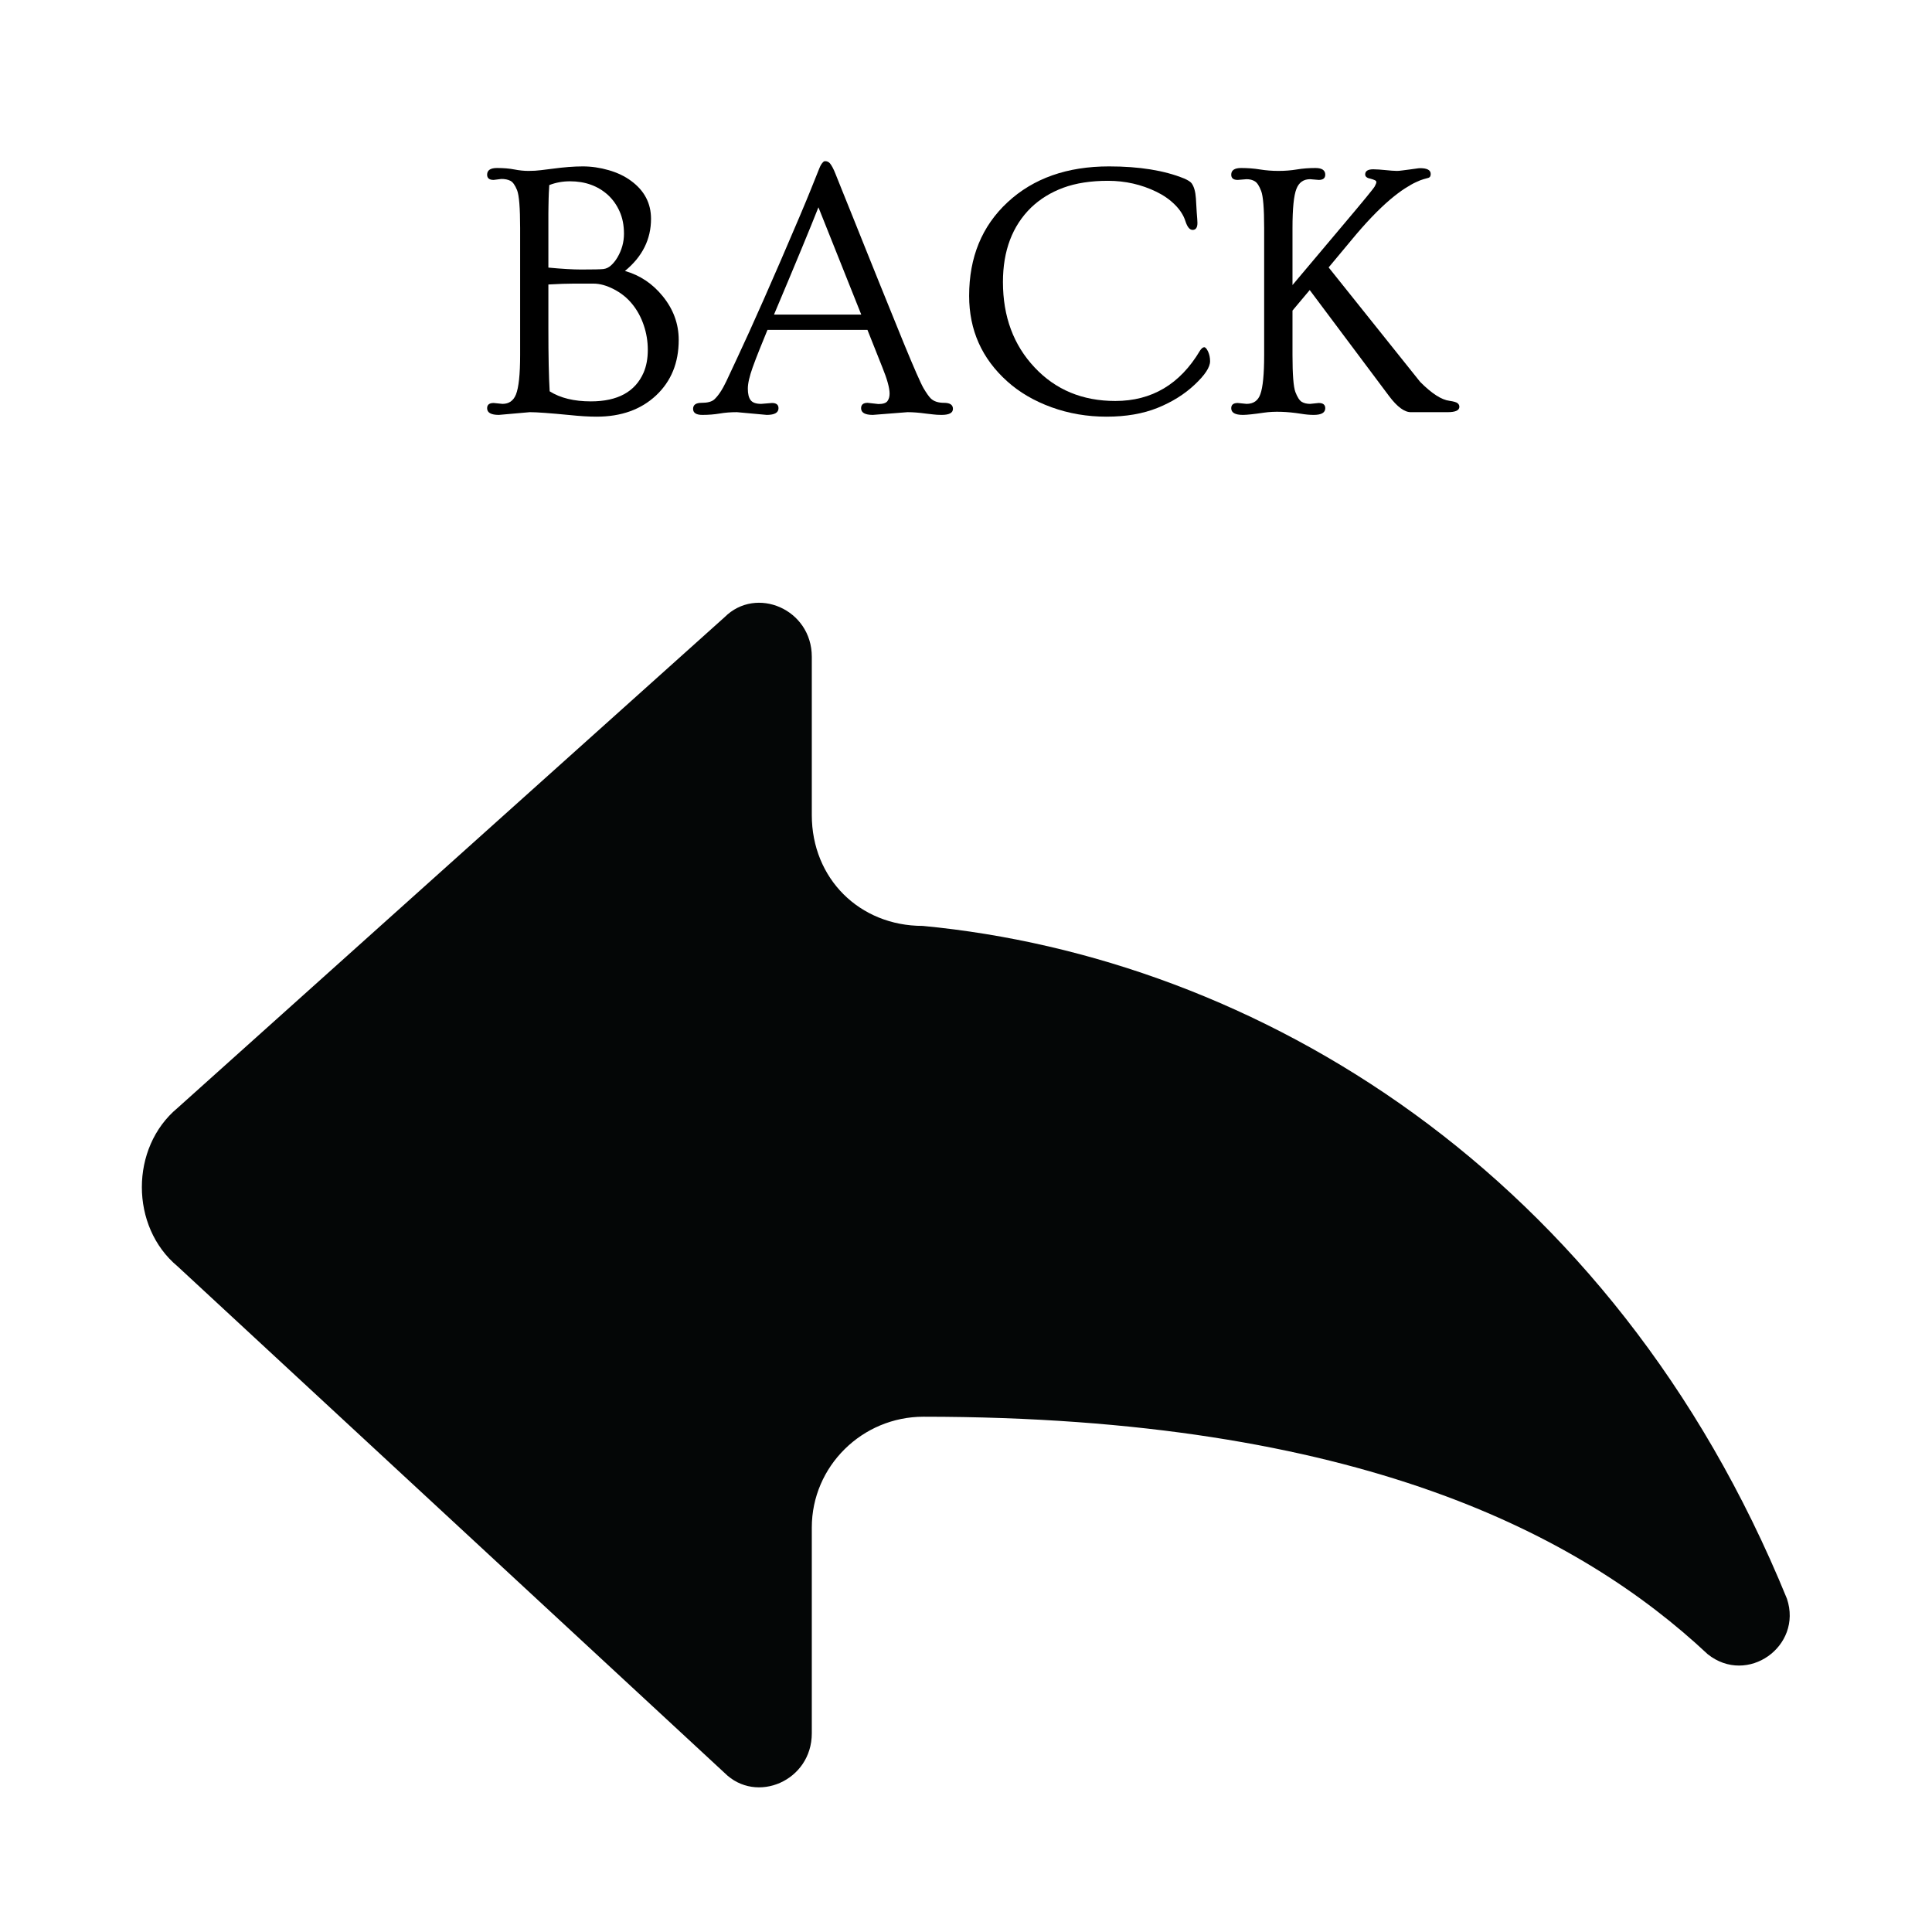 <svg xmlns="http://www.w3.org/2000/svg" xmlns:xlink="http://www.w3.org/1999/xlink" width="500" zoomAndPan="magnify" viewBox="0 0 375 375" height="500" preserveAspectRatio="xMidYMid meet" version="1.0"><defs><g/></defs><path fill="#040606" d="M 157.57 158.207 L 157.57 127.477 C 157.57 118.258 146.797 113.645 140.641 119.793 L 34.457 215.059 C 25.227 222.738 25.227 238.105 34.457 245.789 L 140.641 344.125 C 146.797 350.273 157.57 345.66 157.57 336.441 L 157.57 296.492 C 157.57 284.605 167.355 274.98 179.262 274.984 C 263.801 275.008 306.855 298.043 331.461 321.078 C 339.156 327.223 349.926 319.539 346.848 310.32 C 312.996 227.352 243.746 185.863 179.113 179.719 C 166.801 179.719 157.57 170.496 157.57 158.207 " fill-opacity="1" fill-rule="nonzero"/><g fill="#000000" fill-opacity="1"><g transform="translate(92.285, 80.001)"><g><path d="M 4.547 0.531 C 3.023 0.531 2.266 0.098 2.266 -0.766 C 2.266 -1.441 2.688 -1.781 3.531 -1.781 L 5.25 -1.609 C 6.5 -1.609 7.367 -2.211 7.859 -3.422 C 8.398 -4.773 8.672 -7.328 8.672 -11.078 L 8.672 -35.75 C 8.672 -39.664 8.473 -42.113 8.078 -43.094 C 7.68 -44.07 7.25 -44.676 6.781 -44.906 C 6.312 -45.145 5.727 -45.266 5.031 -45.266 L 3.531 -45.078 C 2.688 -45.078 2.266 -45.414 2.266 -46.094 C 2.266 -46.957 2.906 -47.391 4.188 -47.391 C 5.469 -47.391 6.586 -47.297 7.547 -47.109 C 8.504 -46.922 9.422 -46.828 10.297 -46.828 C 11.172 -46.828 11.969 -46.875 12.688 -46.969 C 13.406 -47.062 14.16 -47.156 14.953 -47.25 C 17.191 -47.551 19.148 -47.703 20.828 -47.703 C 22.504 -47.703 24.188 -47.457 25.875 -46.969 C 27.57 -46.477 29.023 -45.781 30.234 -44.875 C 32.797 -42.988 34.078 -40.539 34.078 -37.531 C 34.078 -33.551 32.391 -30.176 29.016 -27.406 C 31.922 -26.582 34.363 -24.953 36.344 -22.516 C 38.414 -19.973 39.453 -17.141 39.453 -14.016 C 39.453 -9.586 37.988 -6 35.062 -3.25 C 32.125 -0.5 28.273 0.875 23.516 0.875 C 22.023 0.875 20.289 0.77 18.312 0.562 C 14.469 0.188 11.883 0 10.562 0 Z M 14.156 -28.062 C 16.758 -27.812 18.879 -27.688 20.516 -27.688 C 22.867 -27.688 24.312 -27.719 24.844 -27.781 C 25.383 -27.852 25.875 -28.086 26.312 -28.484 C 26.758 -28.879 27.172 -29.391 27.547 -30.016 C 28.398 -31.461 28.828 -33 28.828 -34.625 C 28.828 -36.258 28.547 -37.703 27.984 -38.953 C 27.43 -40.203 26.676 -41.27 25.719 -42.156 C 23.758 -43.926 21.301 -44.812 18.344 -44.812 C 16.926 -44.812 15.586 -44.566 14.328 -44.078 C 14.254 -42.91 14.211 -42.031 14.203 -41.438 C 14.191 -40.844 14.18 -40.312 14.172 -39.844 C 14.16 -39.375 14.156 -38.953 14.156 -38.578 Z M 30.453 -20.953 C 29.492 -22.148 28.305 -23.113 26.891 -23.844 C 25.484 -24.582 24.148 -24.953 22.891 -24.953 L 19.078 -24.953 C 17.773 -24.953 16.133 -24.895 14.156 -24.781 L 14.156 -16.109 C 14.156 -10.891 14.238 -6.867 14.406 -4.047 C 16.477 -2.742 19.145 -2.094 22.406 -2.094 C 27.602 -2.094 31.016 -3.957 32.641 -7.688 C 33.18 -8.945 33.453 -10.41 33.453 -12.078 C 33.453 -13.742 33.191 -15.336 32.672 -16.859 C 32.16 -18.391 31.422 -19.754 30.453 -20.953 Z M 30.453 -20.953 "/></g></g></g><g fill="#000000" fill-opacity="1"><g transform="translate(135.232, 80.001)"><g><path d="M 7.797 0 C 6.609 0 5.492 0.086 4.453 0.266 C 3.422 0.441 2.301 0.531 1.094 0.531 C -0.102 0.531 -0.703 0.141 -0.703 -0.641 C -0.703 -1.422 -0.156 -1.812 0.938 -1.812 C 2.082 -1.812 2.898 -2.023 3.391 -2.453 C 4.18 -3.172 4.961 -4.344 5.734 -5.969 C 6.504 -7.602 7.219 -9.129 7.875 -10.547 C 8.539 -11.973 9.305 -13.633 10.172 -15.531 C 11.035 -17.438 11.984 -19.555 13.016 -21.891 C 14.055 -24.234 15.145 -26.723 16.281 -29.359 C 19.27 -36.273 21.238 -40.926 22.188 -43.312 C 23.145 -45.707 23.676 -47.031 23.781 -47.281 C 23.883 -47.539 23.992 -47.773 24.109 -47.984 C 24.41 -48.473 24.664 -48.719 24.875 -48.719 C 25.094 -48.719 25.27 -48.688 25.406 -48.625 C 25.551 -48.57 25.703 -48.461 25.859 -48.297 C 26.211 -47.859 26.562 -47.203 26.906 -46.328 C 27.258 -45.453 27.734 -44.27 28.328 -42.781 C 28.922 -41.289 29.602 -39.598 30.375 -37.703 C 31.145 -35.816 31.957 -33.789 32.812 -31.625 C 33.676 -29.457 34.547 -27.297 35.422 -25.141 C 36.297 -22.984 37.145 -20.891 37.969 -18.859 C 38.801 -16.836 39.539 -15.016 40.188 -13.391 C 42.195 -8.516 43.477 -5.598 44.031 -4.641 C 44.594 -3.691 45.062 -3.031 45.438 -2.656 C 46.02 -2.094 46.879 -1.812 48.016 -1.812 C 49.16 -1.812 49.734 -1.422 49.734 -0.641 C 49.734 0.141 49 0.531 47.531 0.531 C 46.906 0.531 46.363 0.5 45.906 0.438 C 45.445 0.375 44.988 0.32 44.531 0.281 C 43.176 0.094 41.973 0 40.922 0 L 34.188 0.531 C 32.664 0.531 31.906 0.098 31.906 -0.766 C 31.906 -1.461 32.328 -1.812 33.172 -1.812 L 35.266 -1.578 C 36.148 -1.578 36.734 -1.766 37.016 -2.141 C 37.297 -2.523 37.438 -3.008 37.438 -3.594 C 37.438 -4.695 36.969 -6.398 36.031 -8.703 L 33.141 -15.969 L 13.734 -15.969 C 13.172 -14.57 12.648 -13.289 12.172 -12.125 C 11.703 -10.957 11.27 -9.828 10.875 -8.734 C 10.238 -6.961 9.922 -5.57 9.922 -4.562 C 9.922 -3.551 10.102 -2.805 10.469 -2.328 C 10.832 -1.848 11.516 -1.609 12.516 -1.609 L 14.609 -1.781 C 15.453 -1.781 15.875 -1.441 15.875 -0.766 C 15.875 0.098 15.113 0.531 13.594 0.531 Z M 31.938 -18.938 L 23.625 -39.766 C 22.02 -35.691 19.145 -28.75 15 -18.938 Z M 31.938 -18.938 "/></g></g></g><g fill="#000000" fill-opacity="1"><g transform="translate(184.609, 80.001)"><g><path d="M 47.812 -36.734 C 47.812 -35.828 47.5 -35.375 46.875 -35.375 C 46.312 -35.375 45.848 -35.938 45.484 -37.062 C 45.129 -38.195 44.445 -39.266 43.438 -40.266 C 42.438 -41.266 41.238 -42.102 39.844 -42.781 C 36.926 -44.195 33.797 -44.906 30.453 -44.906 C 27.109 -44.906 24.219 -44.457 21.781 -43.562 C 19.352 -42.664 17.266 -41.379 15.516 -39.703 C 11.879 -36.141 10.062 -31.328 10.062 -25.266 C 10.062 -18.555 12.113 -13.023 16.219 -8.672 C 20.289 -4.336 25.508 -2.172 31.875 -2.172 C 38.957 -2.172 44.43 -5.422 48.297 -11.922 C 48.555 -12.336 48.828 -12.566 49.109 -12.609 C 49.359 -12.609 49.613 -12.328 49.875 -11.766 C 50.133 -11.211 50.266 -10.586 50.266 -9.891 C 50.266 -8.723 49.27 -7.207 47.281 -5.344 C 45.301 -3.477 42.895 -1.973 40.062 -0.828 C 37.238 0.305 33.941 0.875 30.172 0.875 C 26.41 0.875 22.848 0.266 19.484 -0.953 C 16.117 -2.18 13.258 -3.852 10.906 -5.969 C 5.969 -10.395 3.5 -15.93 3.5 -22.578 C 3.5 -30.078 5.988 -36.133 10.969 -40.75 C 15.957 -45.383 22.52 -47.703 30.656 -47.703 C 36.52 -47.703 41.375 -46.922 45.219 -45.359 C 45.969 -45.035 46.457 -44.723 46.688 -44.422 C 47.156 -43.766 47.43 -42.789 47.516 -41.5 C 47.598 -40.207 47.648 -39.316 47.672 -38.828 C 47.766 -37.68 47.812 -36.984 47.812 -36.734 Z M 47.812 -36.734 "/></g></g></g><g fill="#000000" fill-opacity="1"><g transform="translate(236.606, 80.001)"><g><path d="M 4.641 0.531 C 3.129 0.531 2.375 0.098 2.375 -0.766 C 2.375 -1.441 2.797 -1.781 3.641 -1.781 L 5.344 -1.609 C 6.695 -1.609 7.594 -2.238 8.031 -3.5 C 8.52 -4.844 8.766 -7.367 8.766 -11.078 L 8.766 -35.75 C 8.766 -39.531 8.57 -41.922 8.188 -42.922 C 7.812 -43.922 7.398 -44.551 6.953 -44.812 C 6.516 -45.082 5.977 -45.219 5.344 -45.219 L 3.641 -45.078 C 2.797 -45.078 2.375 -45.414 2.375 -46.094 C 2.375 -46.957 3.016 -47.391 4.297 -47.391 C 5.578 -47.391 6.797 -47.297 7.953 -47.109 C 9.109 -46.922 10.305 -46.828 11.547 -46.828 C 12.797 -46.828 13.984 -46.922 15.109 -47.109 C 16.242 -47.297 17.445 -47.391 18.719 -47.391 C 19.988 -47.391 20.625 -46.957 20.625 -46.094 C 20.625 -45.414 20.203 -45.078 19.359 -45.078 L 17.688 -45.219 C 16.406 -45.219 15.52 -44.594 15.031 -43.344 C 14.52 -42.062 14.266 -39.531 14.266 -35.75 L 14.266 -24.672 L 24.188 -36.453 C 28.008 -40.973 30.023 -43.43 30.234 -43.828 C 30.441 -44.223 30.547 -44.5 30.547 -44.656 C 30.547 -44.82 30.43 -44.953 30.203 -45.047 C 29.984 -45.141 29.738 -45.223 29.469 -45.297 C 28.738 -45.43 28.375 -45.711 28.375 -46.141 C 28.375 -46.805 28.898 -47.141 29.953 -47.141 C 30.273 -47.141 30.645 -47.125 31.062 -47.094 C 31.488 -47.062 31.91 -47.023 32.328 -46.984 C 32.742 -46.953 33.145 -46.914 33.531 -46.875 C 33.914 -46.844 34.25 -46.828 34.531 -46.828 C 34.812 -46.828 35.172 -46.859 35.609 -46.922 C 36.055 -46.984 36.5 -47.039 36.938 -47.094 C 37.383 -47.156 37.801 -47.211 38.188 -47.266 C 38.57 -47.328 38.859 -47.359 39.047 -47.359 C 40.41 -47.359 41.094 -46.984 41.094 -46.234 C 41.094 -45.816 40.945 -45.566 40.656 -45.484 C 40.375 -45.398 40.055 -45.312 39.703 -45.219 C 39.348 -45.125 38.867 -44.938 38.266 -44.656 C 37.66 -44.383 36.93 -43.973 36.078 -43.422 C 35.234 -42.879 34.285 -42.164 33.234 -41.281 C 30.91 -39.301 28.383 -36.656 25.656 -33.344 L 21.281 -28.094 L 39.047 -5.875 C 41.297 -3.613 43.191 -2.391 44.734 -2.203 C 45.547 -2.086 46.066 -1.938 46.297 -1.75 C 46.535 -1.562 46.656 -1.328 46.656 -1.047 C 46.656 -0.348 45.898 0 44.391 0 L 37.297 0 C 36.035 0.039 34.602 -1.004 33 -3.141 L 17.609 -23.703 L 14.266 -19.719 L 14.266 -11.078 C 14.266 -7.305 14.453 -4.914 14.828 -3.906 C 15.211 -2.906 15.625 -2.27 16.062 -2 C 16.508 -1.738 17.051 -1.609 17.688 -1.609 L 19.359 -1.781 C 20.203 -1.781 20.625 -1.441 20.625 -0.766 C 20.625 0.098 19.879 0.531 18.391 0.531 C 17.617 0.531 16.801 0.457 15.938 0.312 C 13.145 -0.125 10.75 -0.195 8.75 0.094 C 6.758 0.383 5.391 0.531 4.641 0.531 Z M 4.641 0.531 "/></g></g></g></svg>